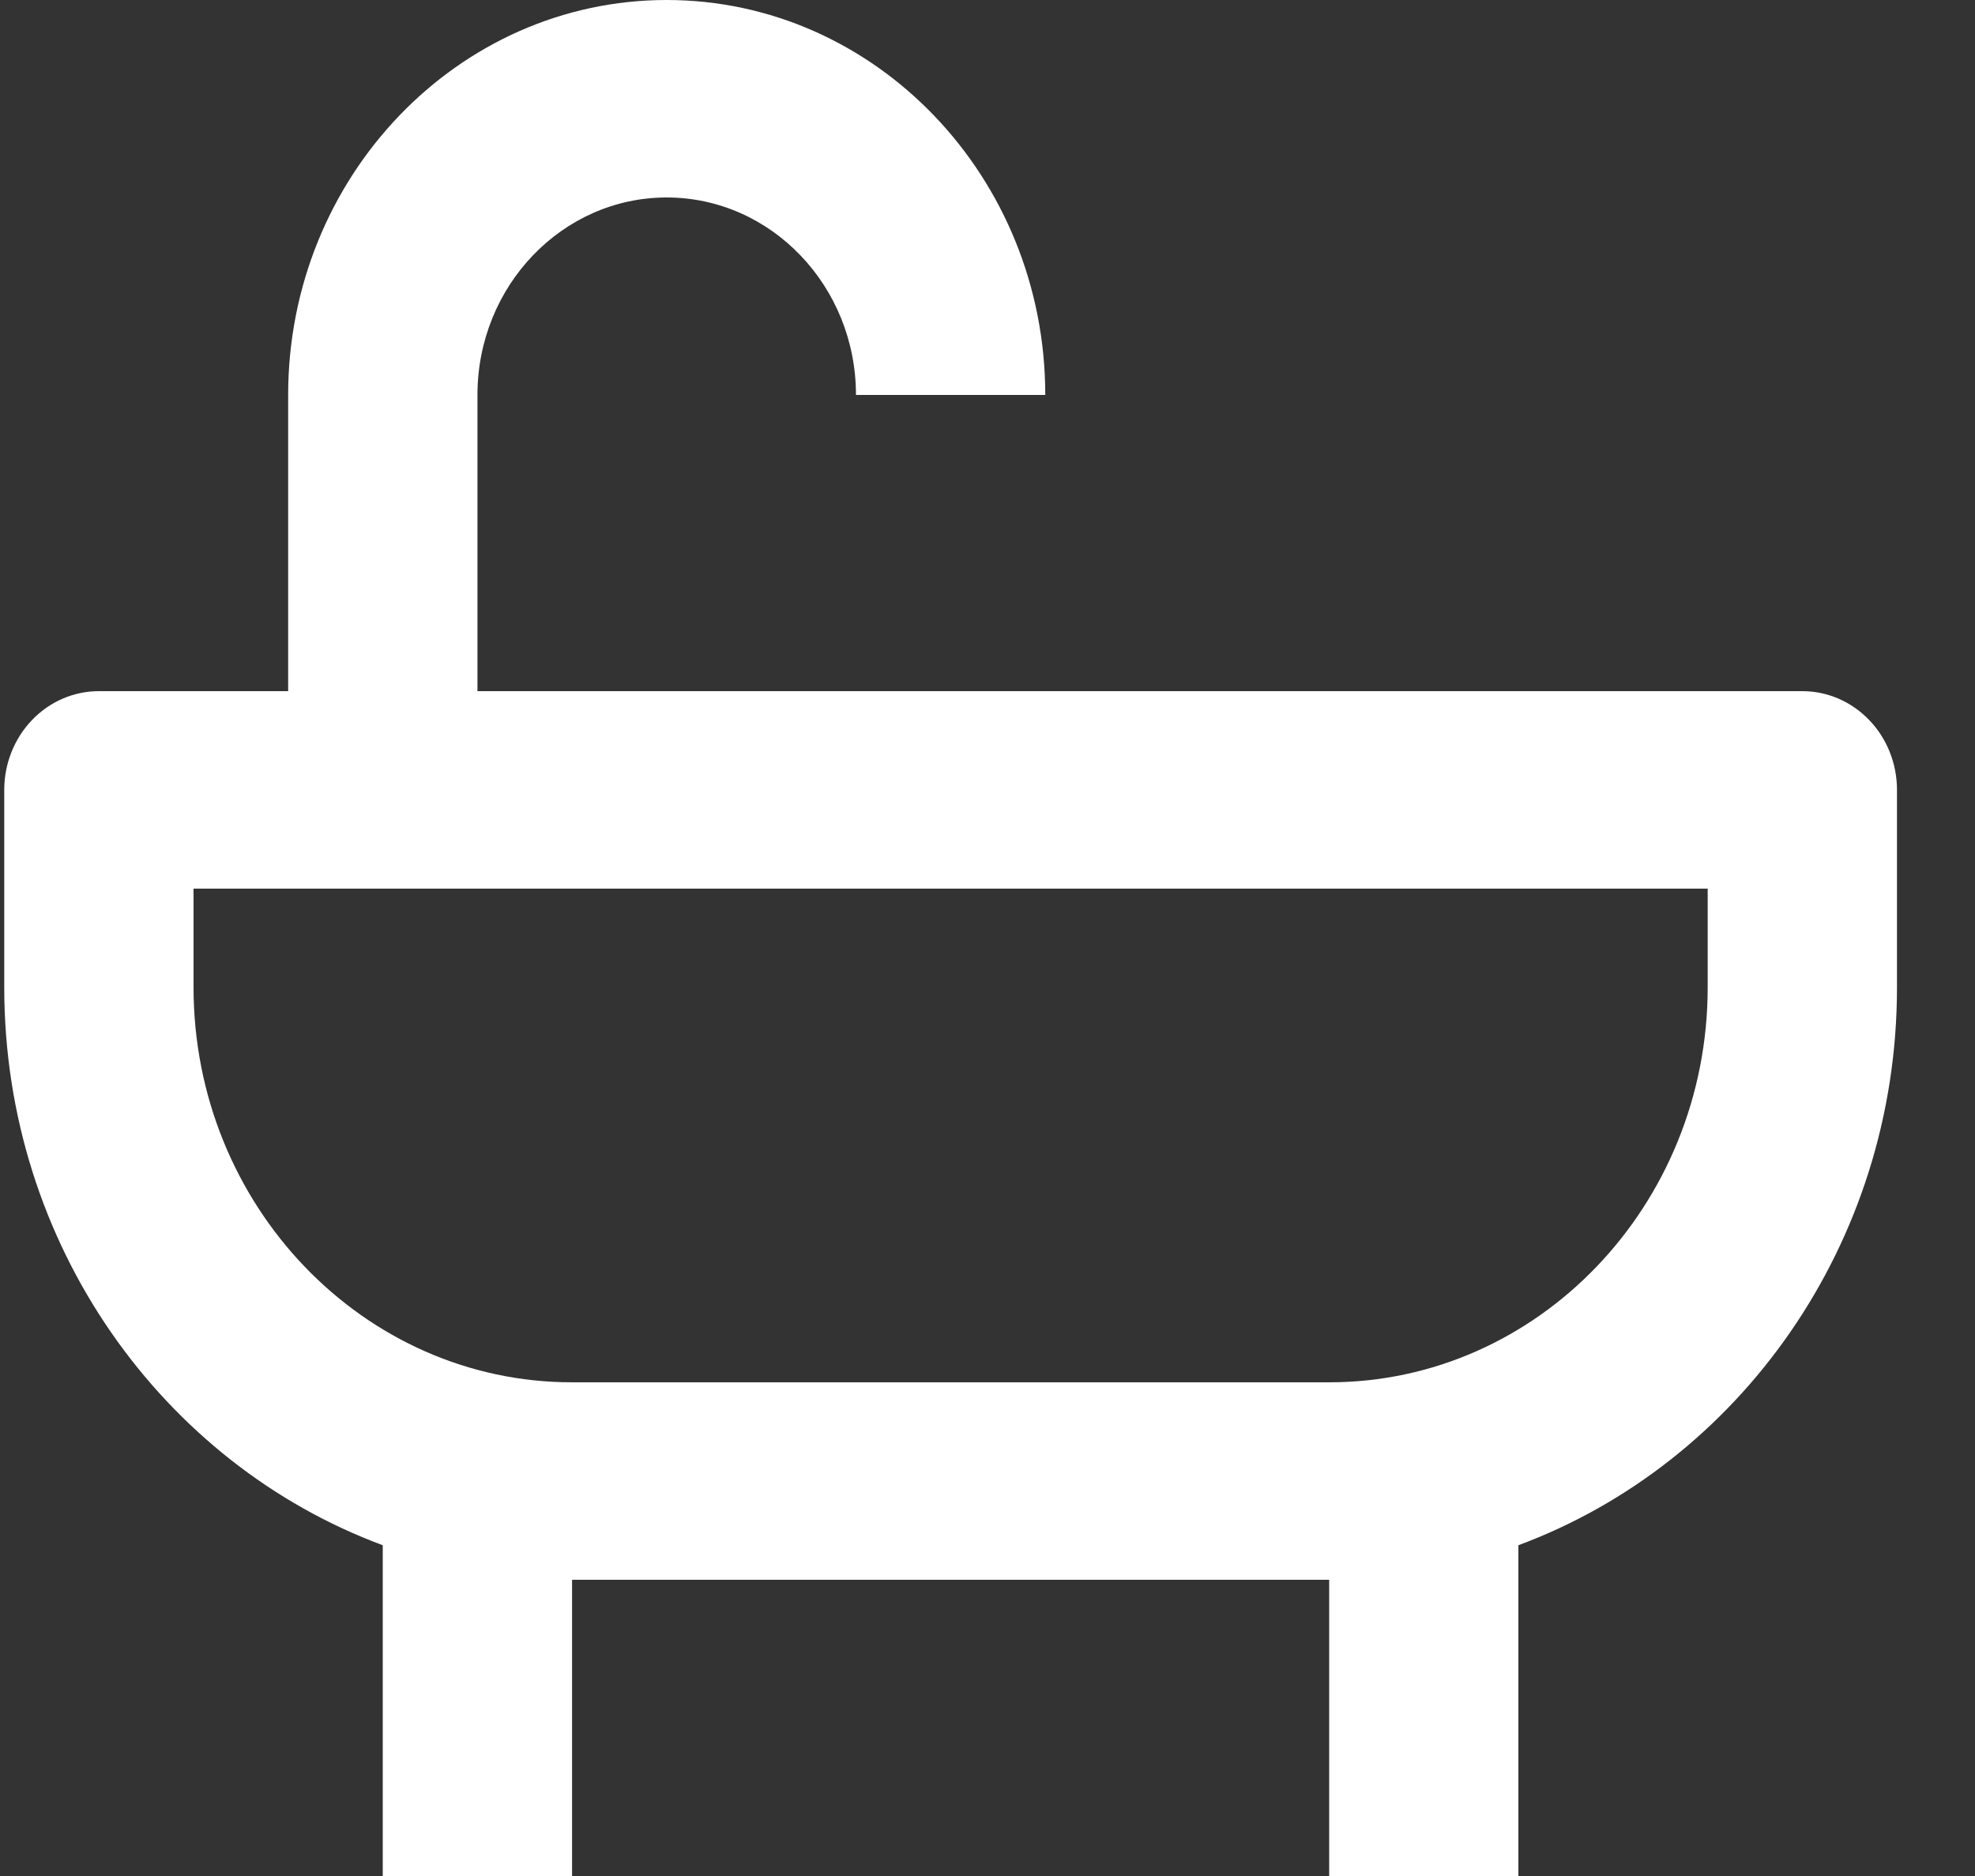 <svg width="20" height="19" viewBox="0 0 20 19" fill="none" xmlns="http://www.w3.org/2000/svg">
<rect x="0" y="0" width="20" height="19" fill="#333333" stroke="none"/>
<path d="M18.251 7H4.835V4C4.835 2.897 5.694 2 6.751 2C7.808 2 8.668 2.897 8.668 4H10.585C10.585 1.794 8.865 0 6.751 0C4.637 0 2.918 1.794 2.918 4V7H1.001C0.747 7 0.503 7.105 0.324 7.293C0.144 7.48 0.043 7.735 0.043 8V10C0.043 12.606 1.647 14.823 3.876 15.65V19H5.793V16H13.46V19H15.376V15.65C17.605 14.823 19.21 12.606 19.21 10V8C19.21 7.735 19.109 7.48 18.929 7.293C18.749 7.105 18.506 7 18.251 7ZM17.293 10C17.293 12.206 15.574 14 13.46 14H5.793C3.679 14 1.96 12.206 1.96 10V9H17.293V10Z" fill="#FFFFFF"/>
</svg>
